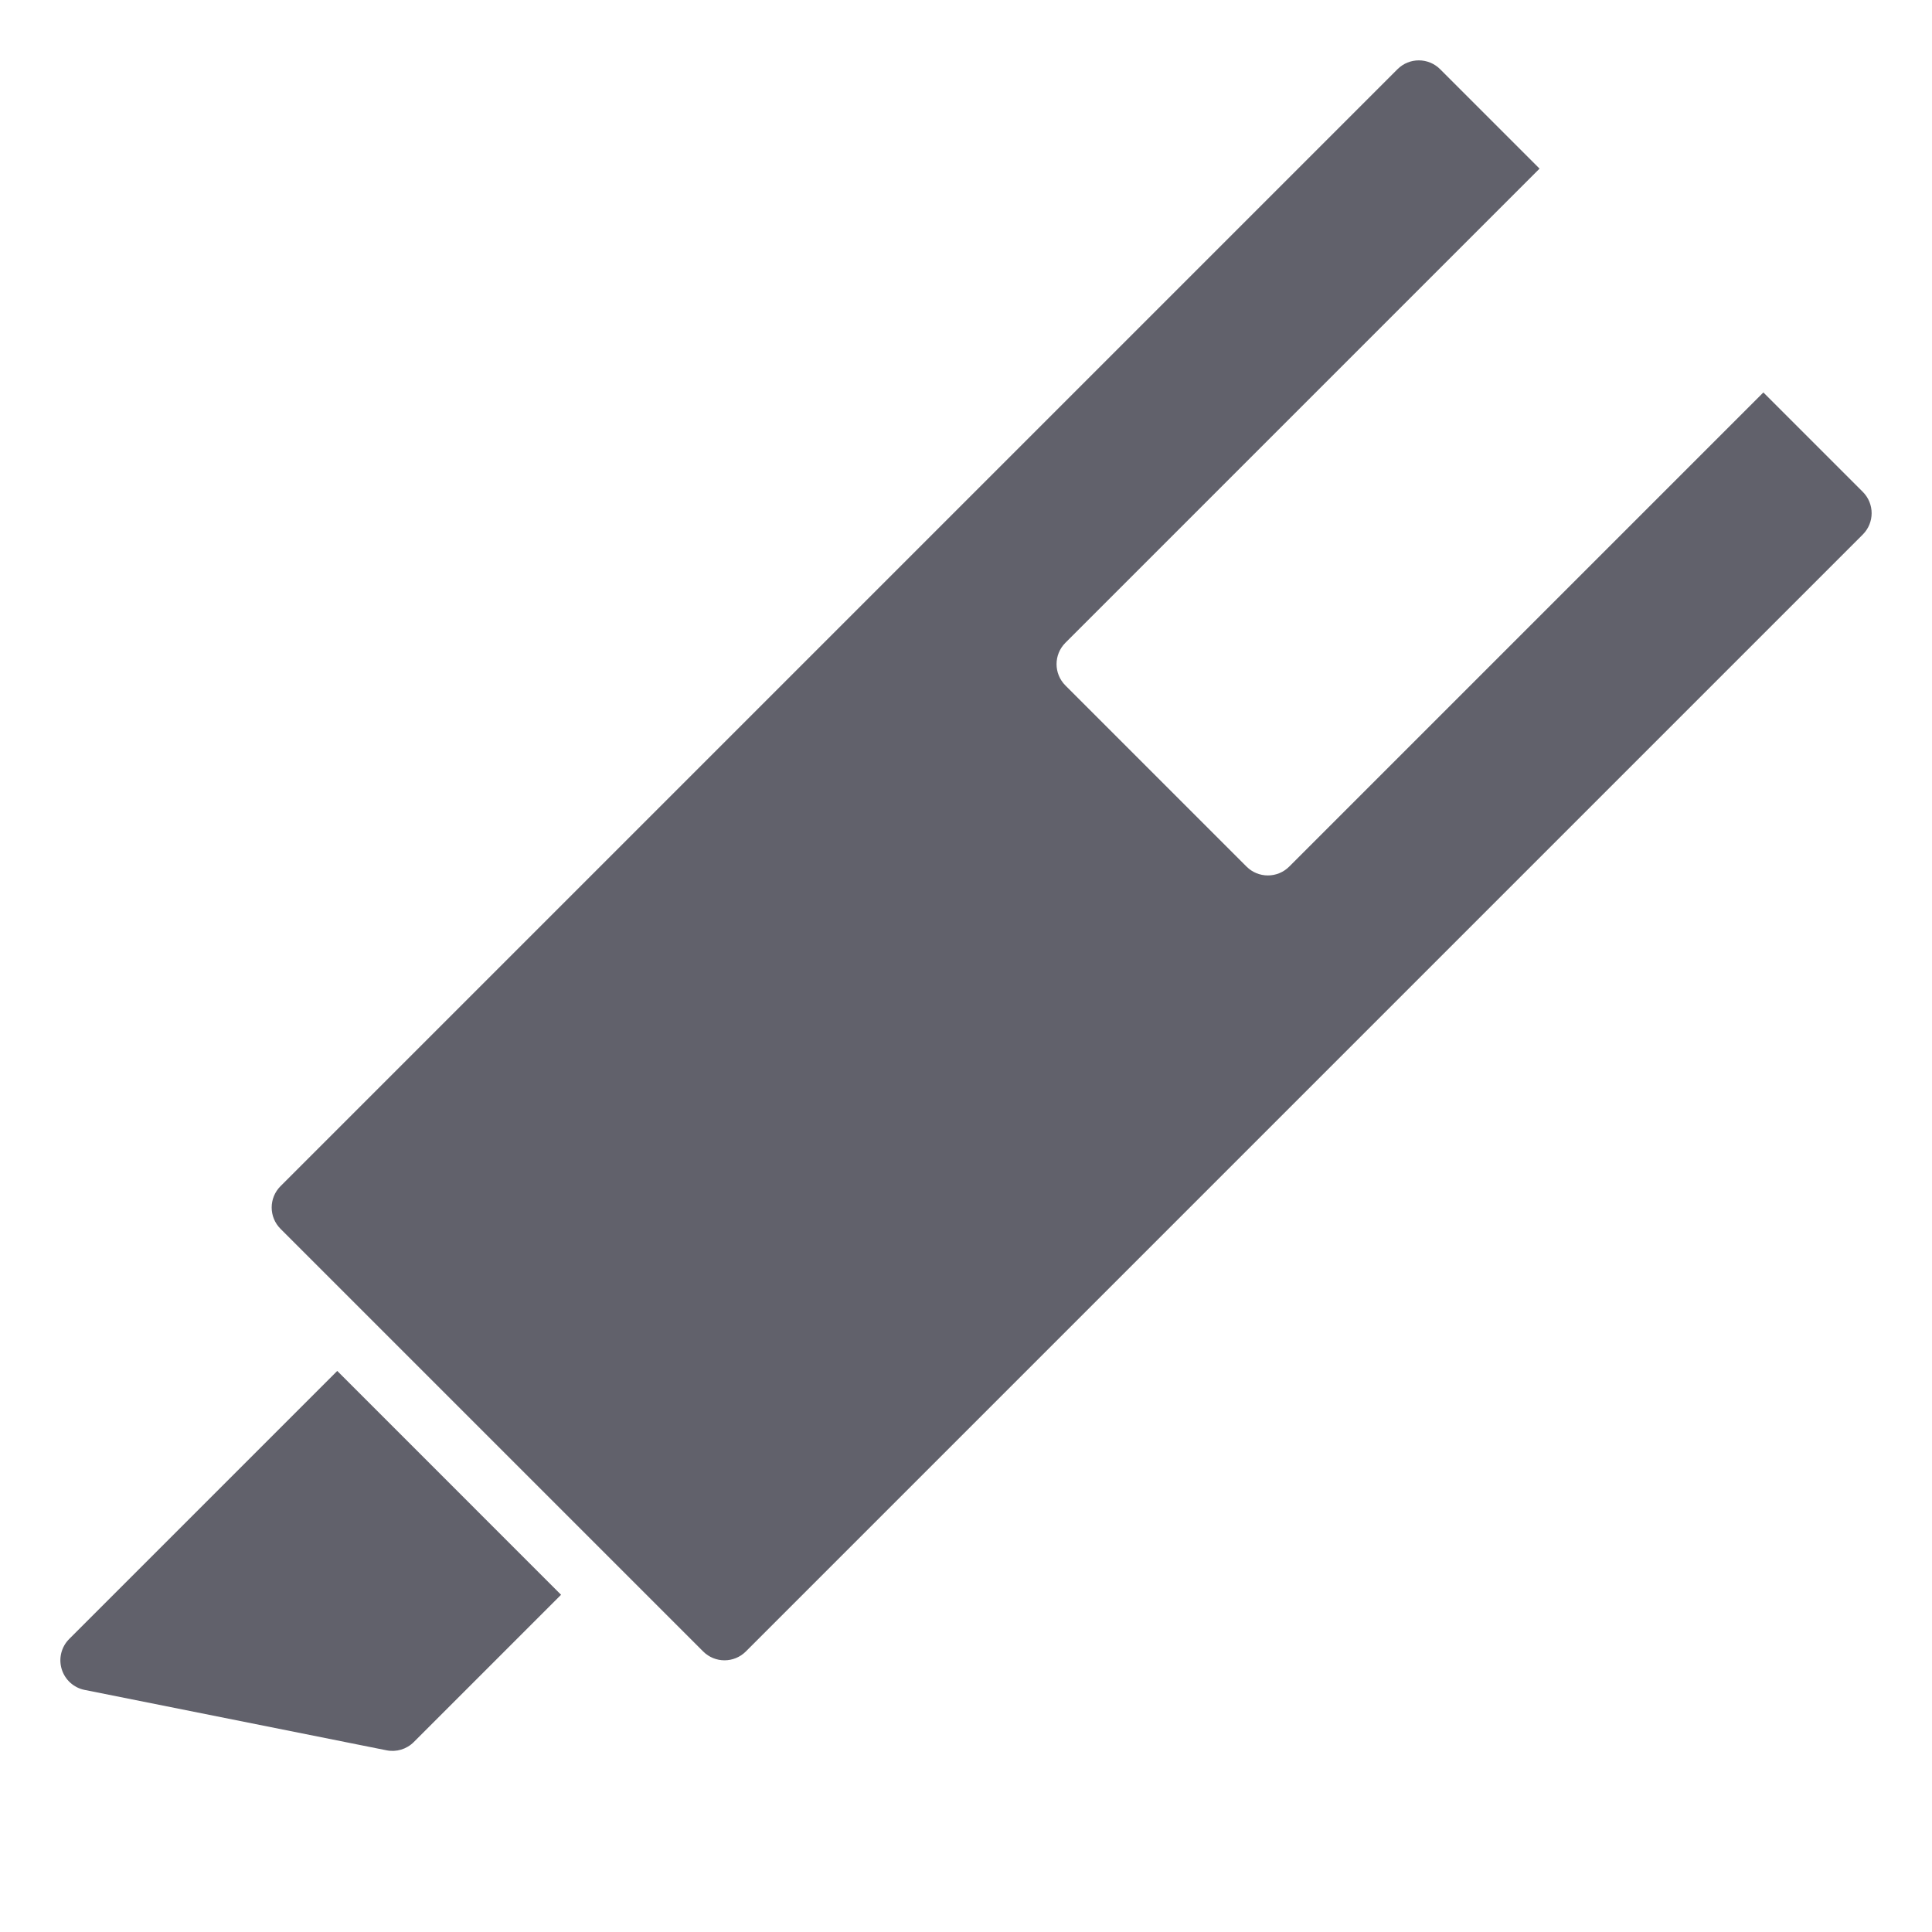 <svg xmlns="http://www.w3.org/2000/svg" height="64" width="64" viewBox="0 0 64 64"><title>marker 3</title><g fill="#61616b" class="nc-icon-wrapper"><path fill="#61616b" d="M61.707,16.293L58.414,13L42.707,28.707C42.512,28.902,42.256,29,42,29s-0.512-0.098-0.707-0.293l-6-6 c-0.391-0.391-0.391-1.023,0-1.414L51,5.586l-3.293-3.293c-0.391-0.391-1.023-0.391-1.414,0l-37,37 c-0.391,0.391-0.391,1.023,0,1.414l14,14C23.488,54.902,23.744,55,24,55s0.512-0.098,0.707-0.293l37-37 C62.098,17.316,62.098,16.684,61.707,16.293z"></path> <path data-color="color-2" fill="#61616b" d="M11.172,45.414l-8.879,8.879c-0.261,0.261-0.357,0.644-0.25,0.997 c0.107,0.353,0.399,0.619,0.761,0.691l10,2c0.326,0.066,0.665-0.035,0.903-0.273l4.879-4.879L11.172,45.414z"></path></g></svg>
